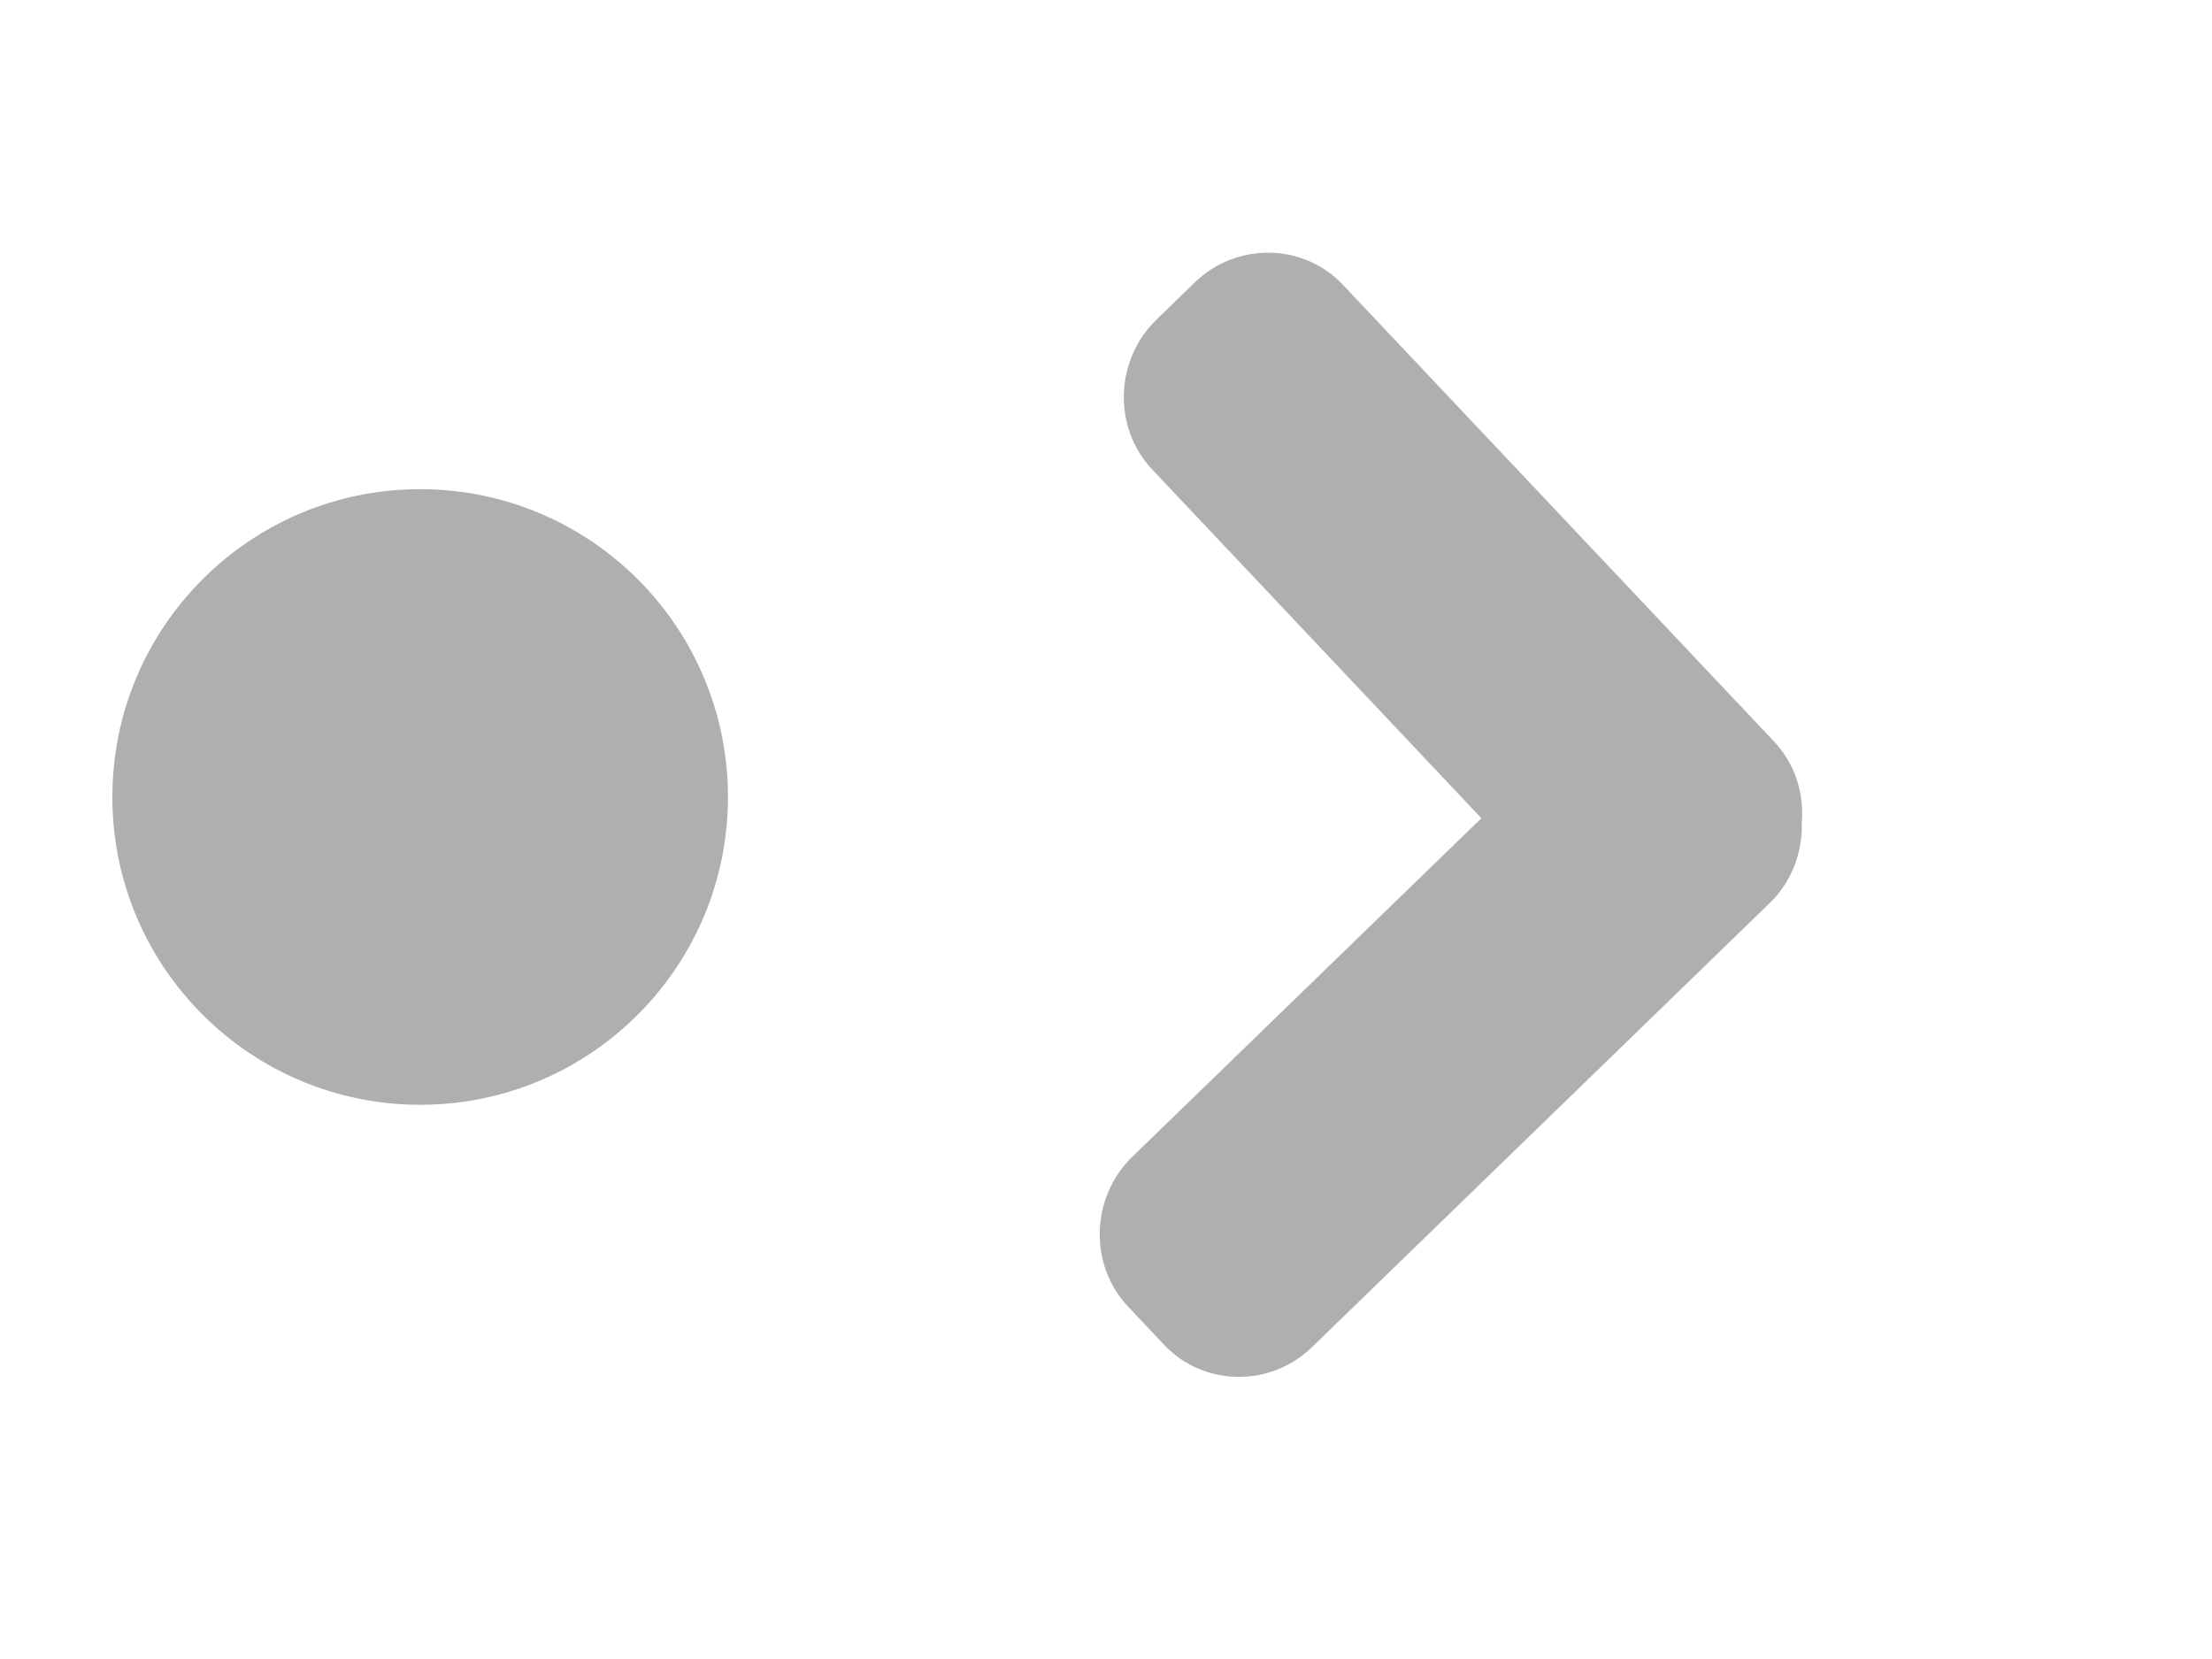 <svg width="20" height="15" viewBox="0 0 20 15" fill="none" xmlns="http://www.w3.org/2000/svg">
<path d="M16.041 6.705L12.141 2.574C11.784 2.196 11.181 2.187 10.802 2.554L10.457 2.889C10.078 3.256 10.061 3.867 10.418 4.245L13.394 7.398L10.239 10.458C9.86 10.825 9.843 11.436 10.2 11.814L10.525 12.159C10.883 12.538 11.486 12.547 11.864 12.179L15.998 8.168C16.202 7.971 16.298 7.704 16.291 7.441C16.313 7.178 16.233 6.909 16.041 6.705Z" fill="#AFAFAF"/>
<circle cx="3.799" cy="7.206" r="2.783" transform="rotate(1.191 3.799 7.206)" fill="#AFAFAF"/>
</svg>
